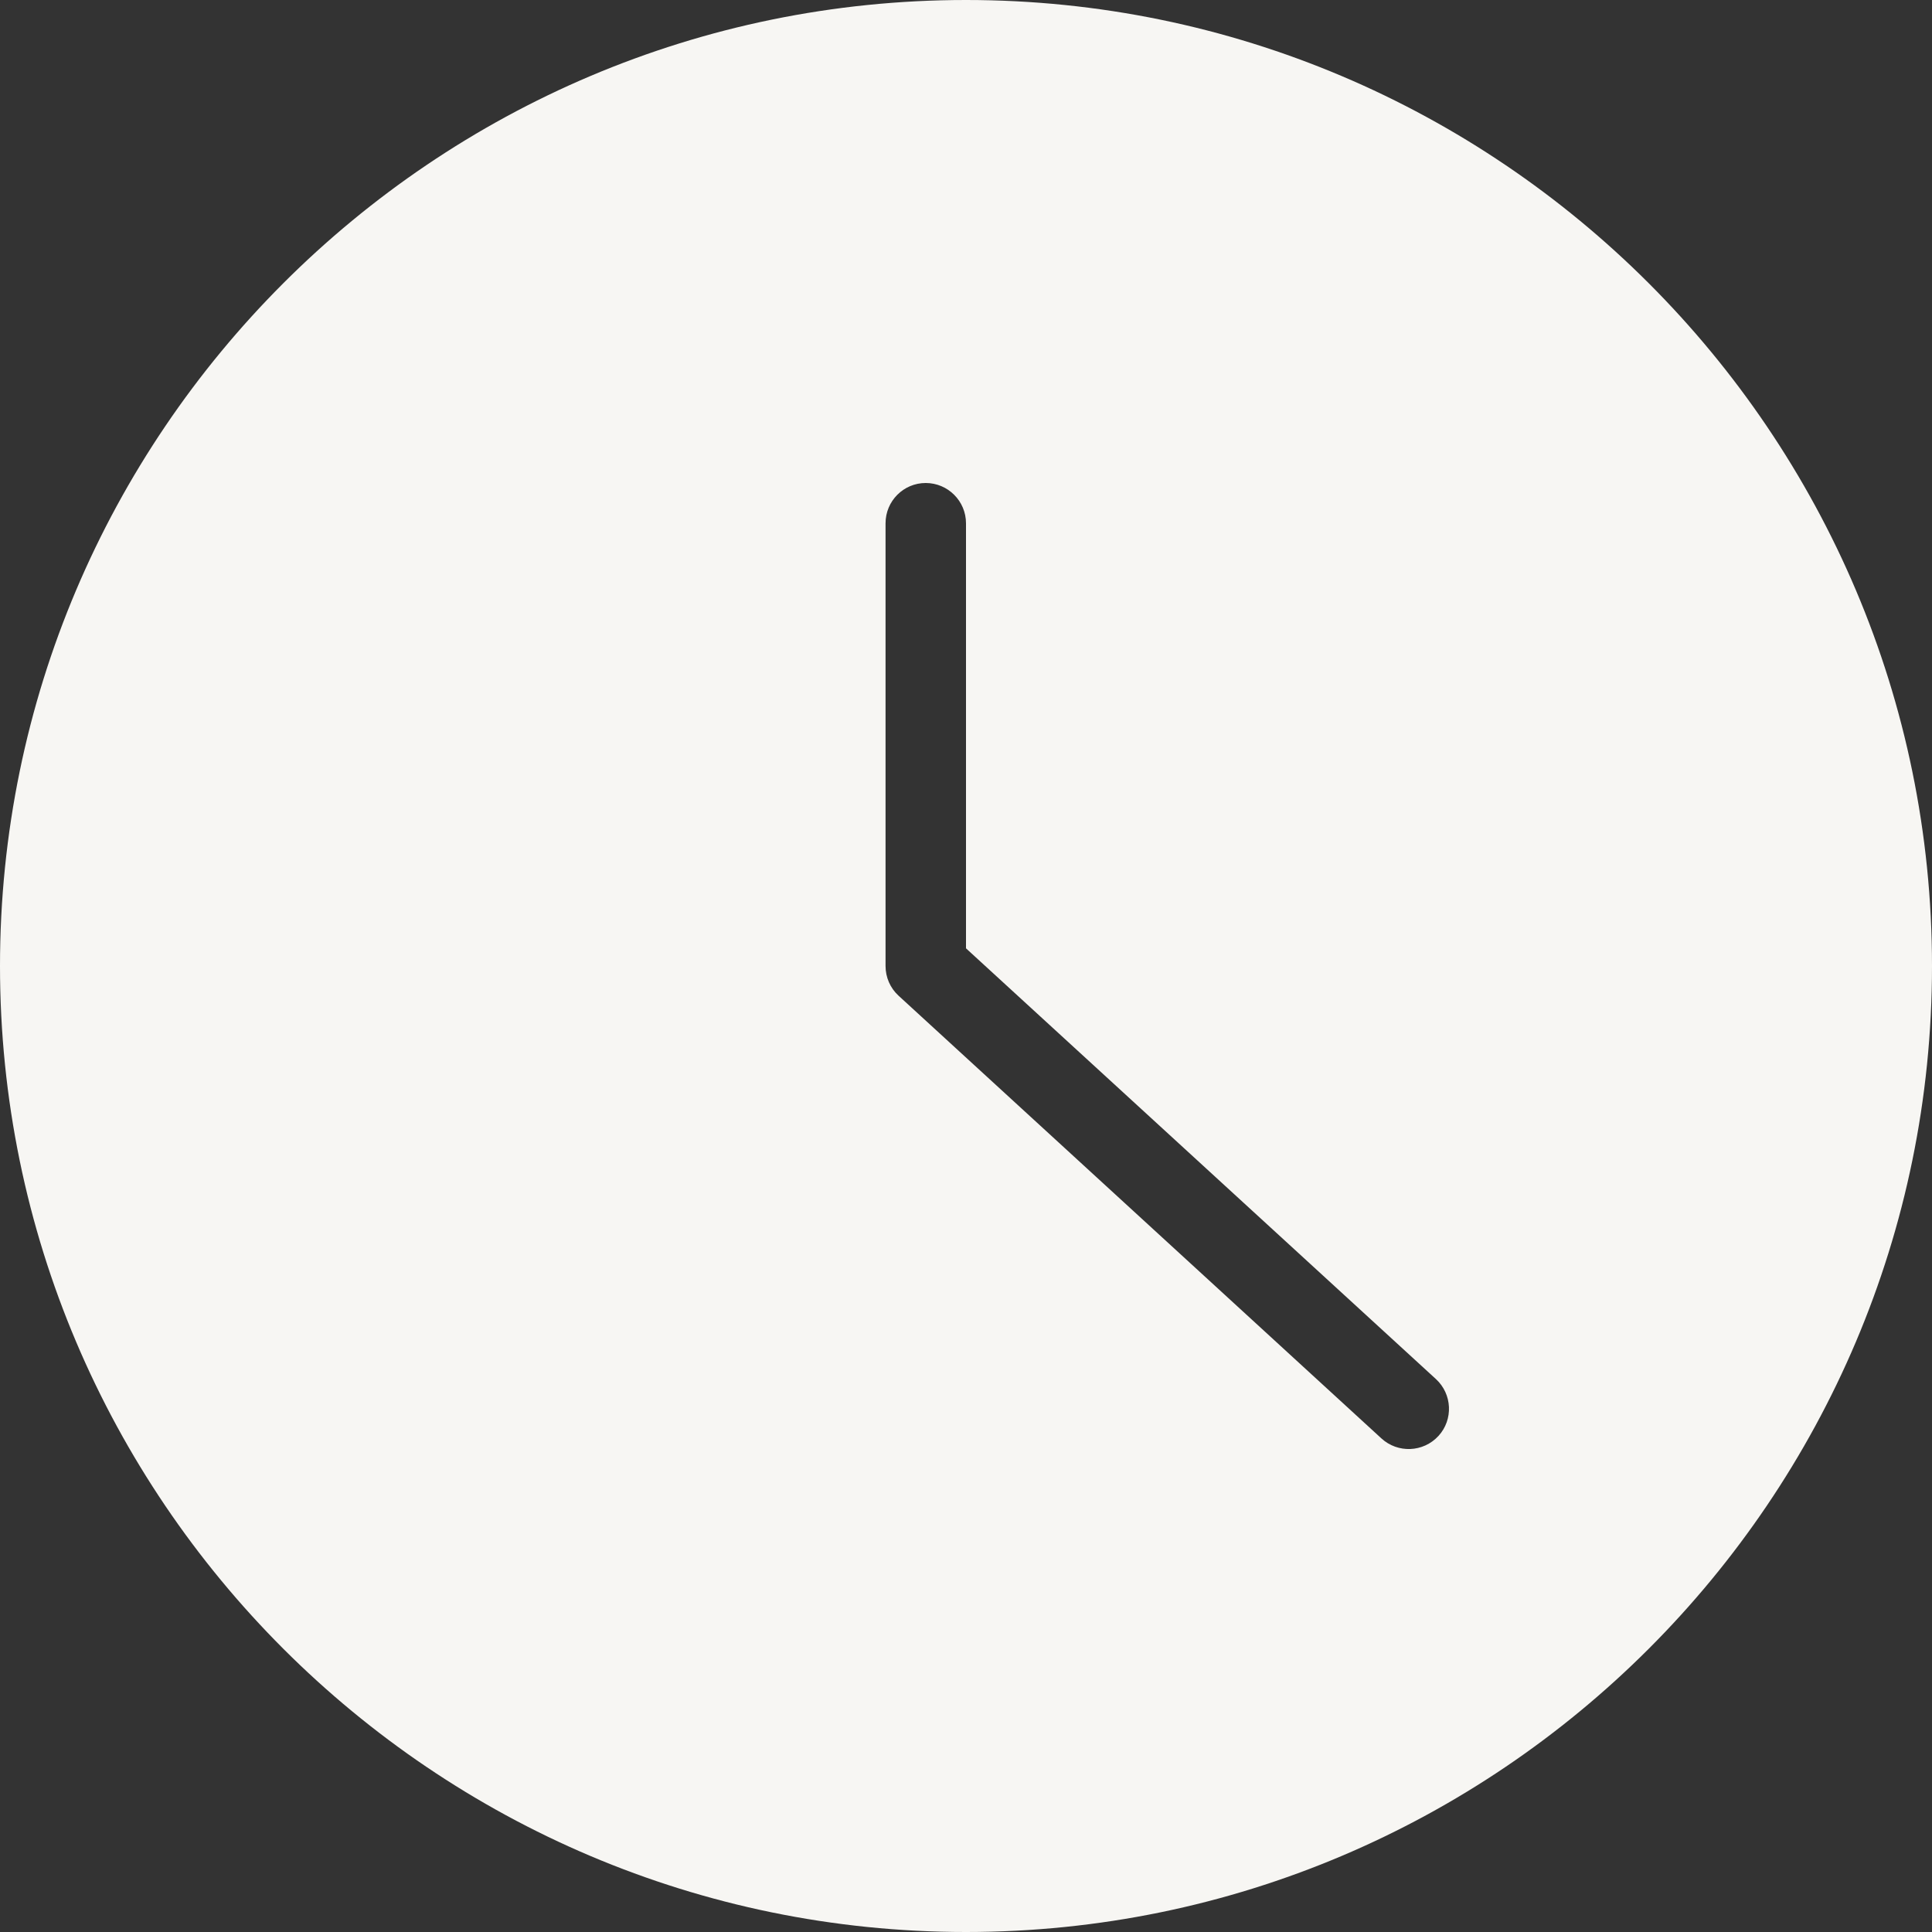 <?xml version="1.0" encoding="UTF-8" standalone="no"?>
<svg width="14px" height="14px" viewBox="0 0 14 14" version="1.1" xmlns="http://www.w3.org/2000/svg" xmlns:xlink="http://www.w3.org/1999/xlink">
    <rect x="0" y="0" width="14" height="14" fill="#333333" stroke="none"/>
    <!-- Generator: Sketch 50.2 (55047) - http://www.bohemiancoding.com/sketch -->
    <defs></defs>
    <g id="Symbols" stroke="none" stroke-width="1" fill="none" fill-rule="evenodd">
        <g id="design-vid-thumb" transform="translate(-236, -180)" fill="#F7F6F3">
            <g id="vid-thumb">
                <g id="Group-8" transform="translate(234, 178)">
                    <g id="Fill-114" transform="translate(2, 2)">
                        <path d="M10.424,10.405 C10.313,10.526 10.128,10.531 10.011,10.424 L6.511,7.215 C6.451,7.16 6.417,7.082 6.417,7 L6.417,3.792 C6.417,3.631 6.547,3.5 6.708,3.5 C6.869,3.5 7,3.631 7,3.792 L7,6.872 L10.405,9.993 C10.524,10.102 10.532,10.287 10.424,10.405 M7,0 C3.141,0 0,3.14 0,7 C0,10.86 3.141,14 7,14 C10.86,14 14,10.86 14,7 C14,3.14 10.86,0 7,0"></path>
                    </g>
                </g>
            </g>
        </g>
    </g>
</svg>